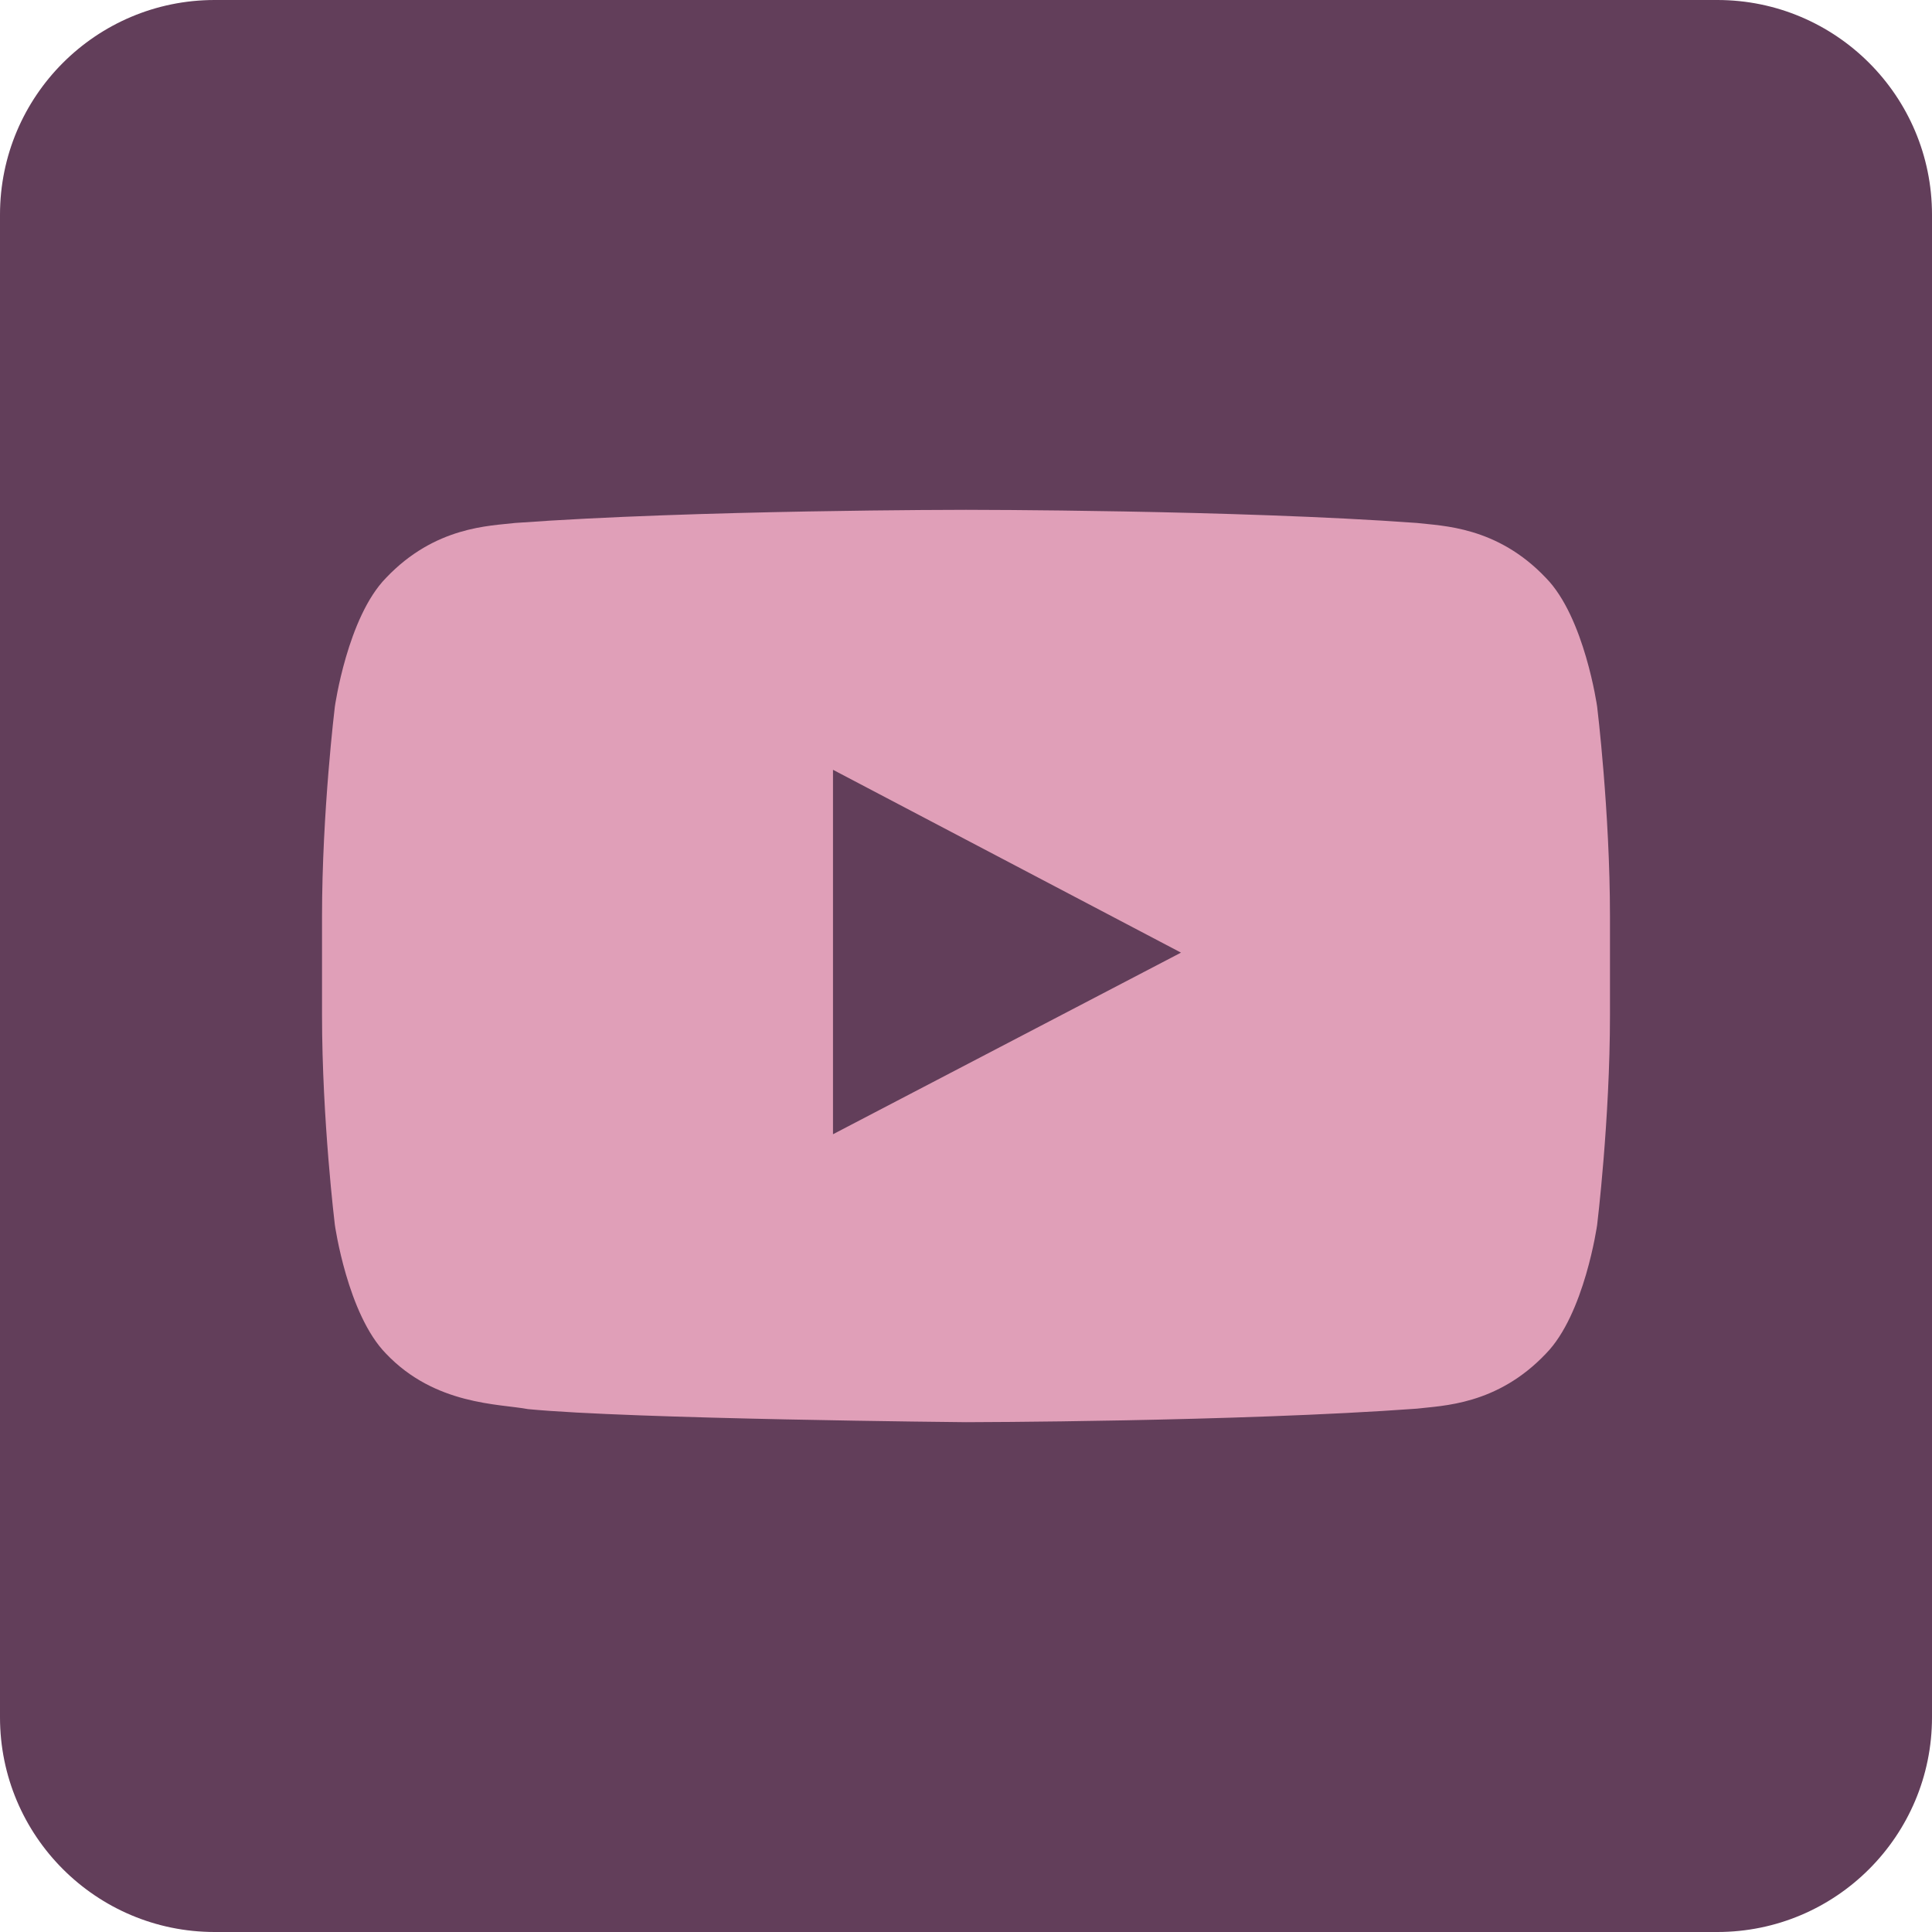 <svg width="25" height="25" viewBox="0 0 25 25" fill="none" xmlns="http://www.w3.org/2000/svg">
<path fill-rule="evenodd" clip-rule="evenodd" d="M2.778 25H22.222C23.756 25 25 23.756 25 22.222V2.778C25 1.244 23.756 0 22.222 0H2.778C1.244 0 0 1.244 0 2.778V22.222C0 23.756 1.244 25 2.778 25Z" fill="#623E5A"/>
<path fill-rule="evenodd" clip-rule="evenodd" d="M10.779 14.677L10.779 9.961L15.282 12.327L10.779 14.677ZM20.667 9.144C20.667 9.144 20.504 7.987 20.004 7.478C19.37 6.809 18.66 6.806 18.334 6.767C16.002 6.597 12.504 6.597 12.504 6.597H12.496C12.496 6.597 8.998 6.597 6.666 6.767C6.34 6.806 5.63 6.809 4.995 7.478C4.496 7.987 4.333 9.144 4.333 9.144C4.333 9.144 4.167 10.502 4.167 11.86V13.134C4.167 14.492 4.333 15.85 4.333 15.85C4.333 15.85 4.496 17.007 4.995 17.516C5.63 18.185 6.463 18.164 6.833 18.234C8.167 18.363 12.5 18.403 12.5 18.403C12.5 18.403 16.002 18.398 18.334 18.228C18.66 18.188 19.37 18.185 20.004 17.516C20.504 17.007 20.667 15.85 20.667 15.85C20.667 15.85 20.833 14.492 20.833 13.134V11.86C20.833 10.502 20.667 9.144 20.667 9.144Z" fill="#E09FB8"/>
</svg>
